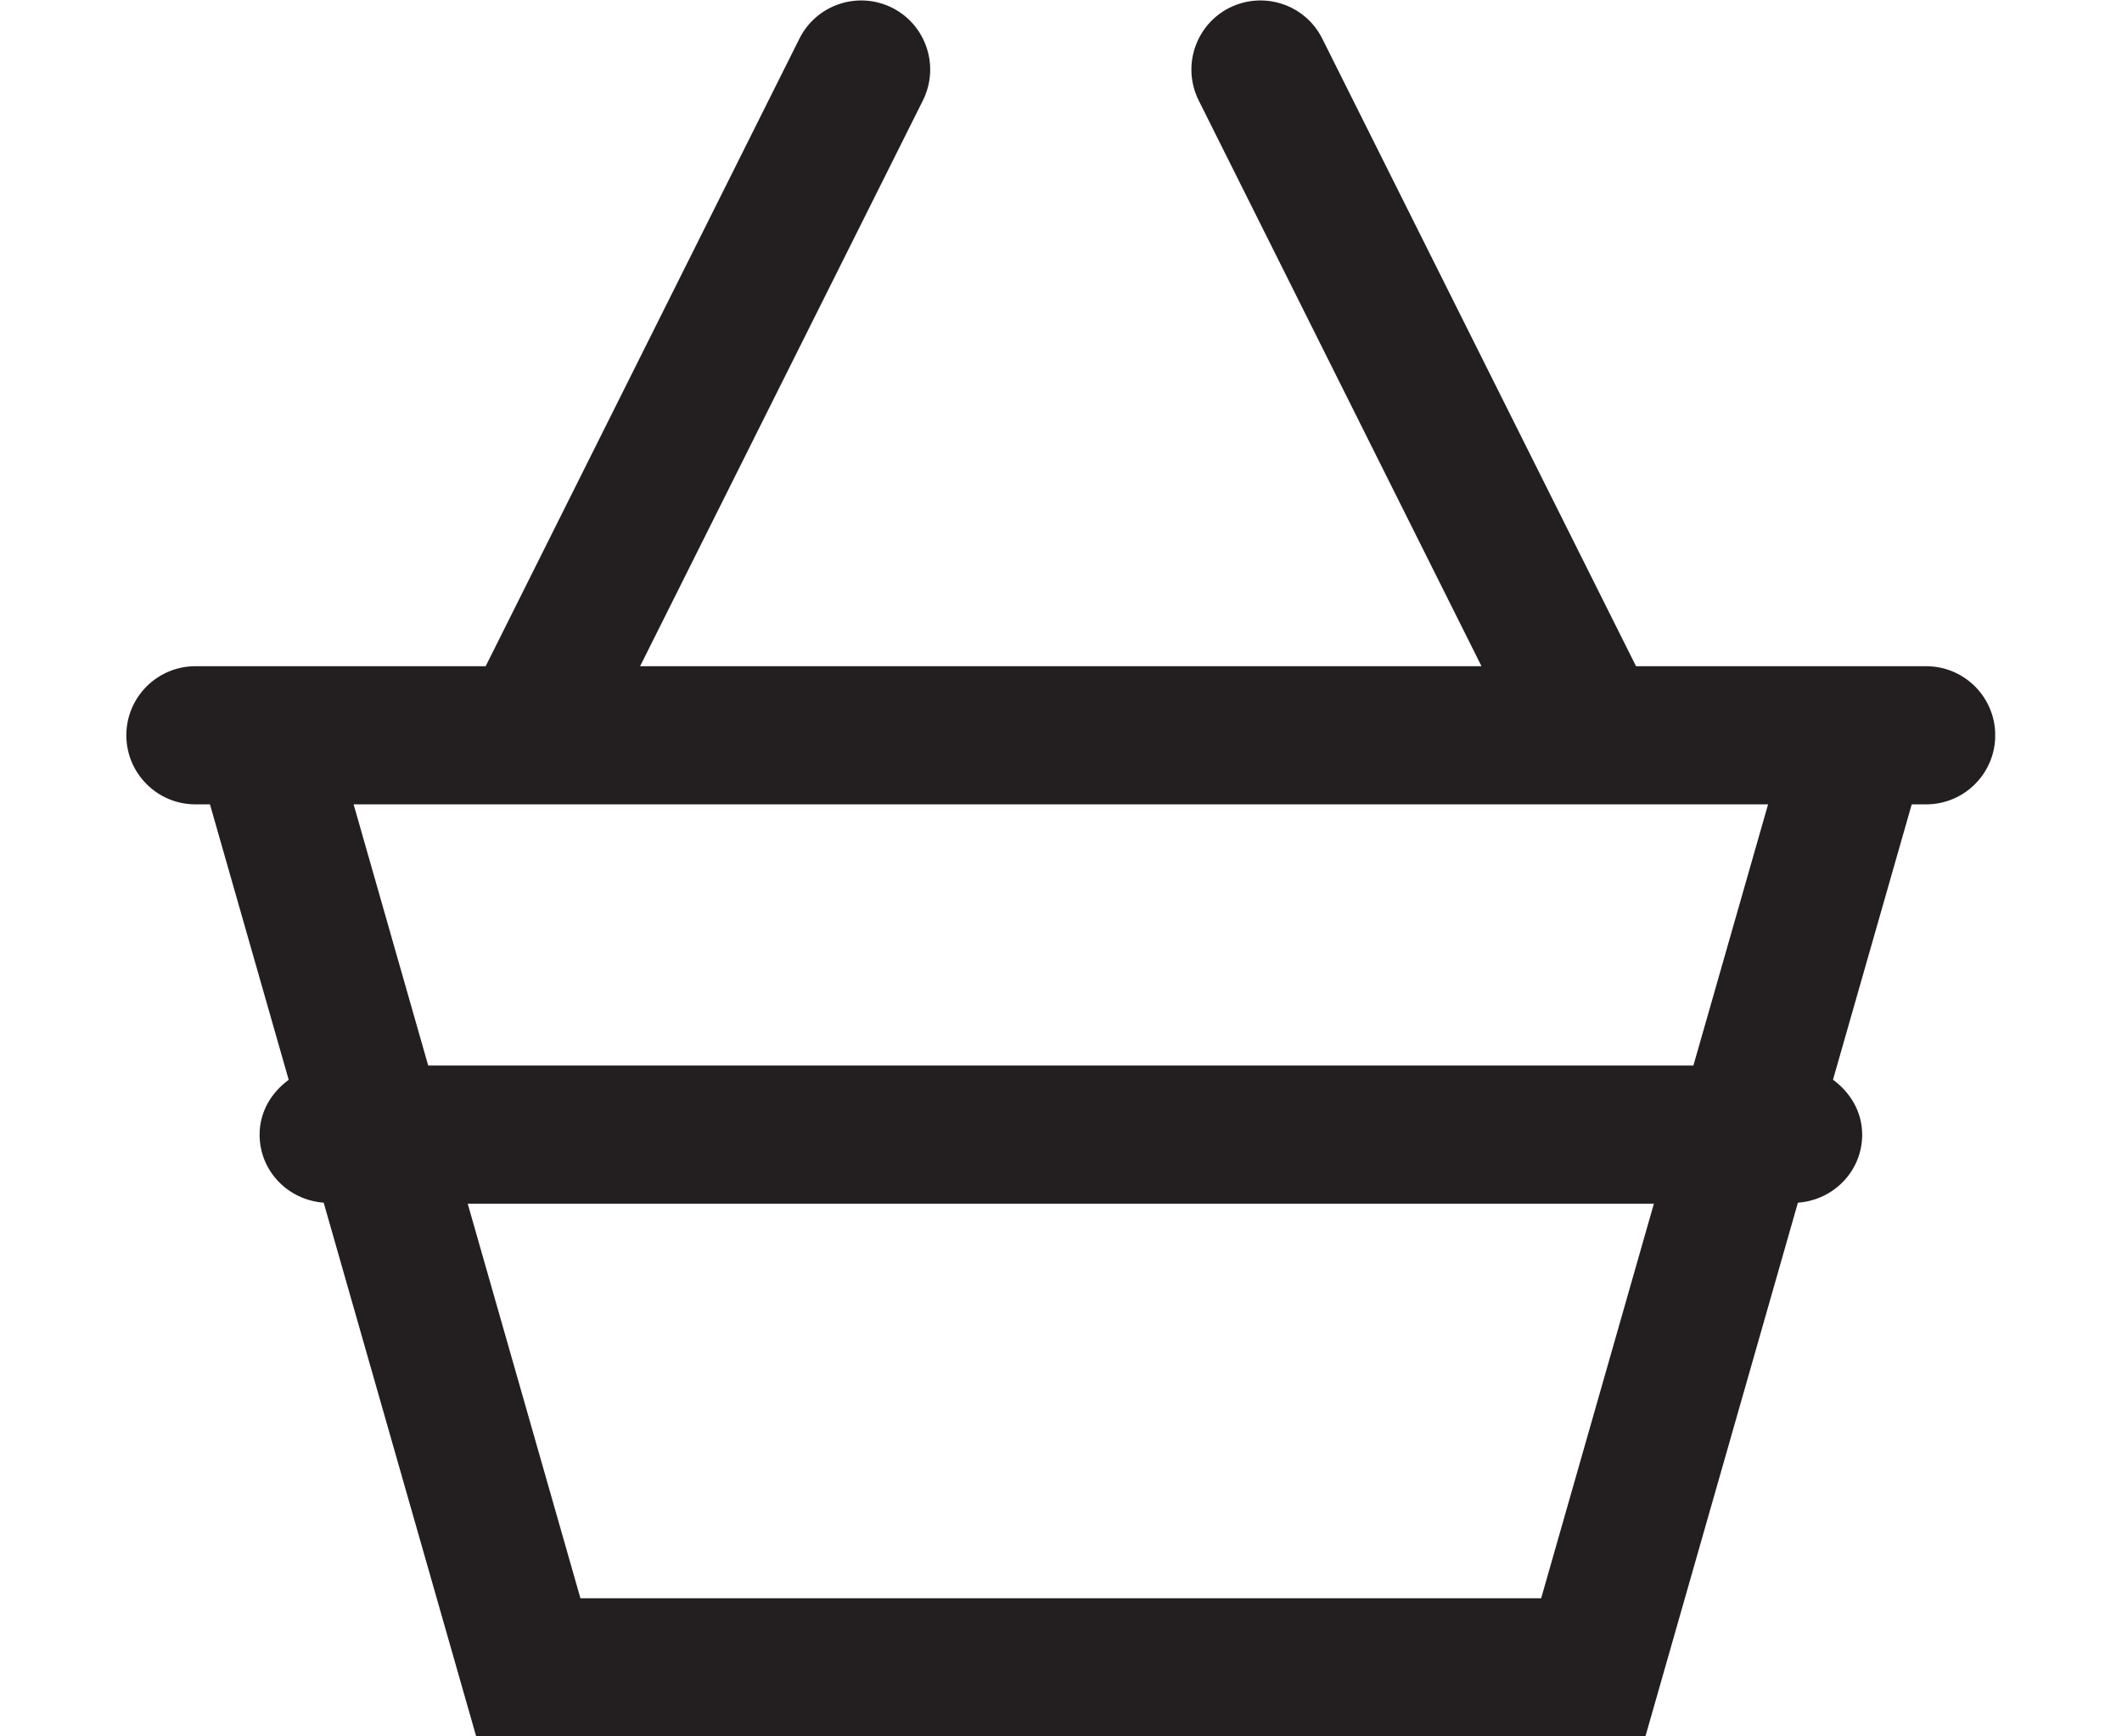 <?xml version="1.0" encoding="UTF-8" standalone="no"?>
<svg
   xmlns:dc="http://purl.org/dc/elements/1.1/"
   xmlns:cc="http://creativecommons.org/ns#"
   xmlns:rdf="http://www.w3.org/1999/02/22-rdf-syntax-ns#"
   xmlns:svg="http://www.w3.org/2000/svg"
   xmlns="http://www.w3.org/2000/svg"
   viewBox="0 0 27.059 25.132"
   height="18"
   width="22"
   xml:space="preserve"
   id="svg2"
   version="1.1"><defs
     id="defs6"><clipPath
       id="clipPath18"
       clipPathUnits="userSpaceOnUse"><path
         id="path16"
         d="M 0,18.849 H 20.294 V 0 H 0 Z" /></clipPath></defs><g
     transform="matrix(1.333,0,0,-1.333,0,25.132)"
     id="g10"><g
       id="g12"><g
         clip-path="url(#clipPath18)"
         id="g14"><g
           transform="translate(17.017,7.284)"
           id="g20"><path
             id="path22"
             style="fill:#231f20;fill-opacity:1;fill-rule:nonzero;stroke:none"
             d="m 0,0 h -13.739 l -0.81,2.836 H 0.811 Z M -1.653,-5.784 H -12.086 L -13.31,-1.5 H -0.429 Z M 2.528,4.336 H -0.623 L -4.03,11.15 c -0.185,0.371 -0.635,0.52 -1.007,0.336 -0.37,-0.186 -0.52,-0.636 -0.335,-1.007 l 3.071,-6.143 h -9.137 l 3.071,6.143 c 0.185,0.371 0.035,0.821 -0.335,1.007 -0.37,0.184 -0.821,0.035 -1.006,-0.336 l -3.407,-6.814 h -3.152 c -0.414,0 -0.75,-0.336 -0.75,-0.75 0,-0.414 0.336,-0.75 0.75,-0.75 h 0.158 l 0.855,-2.991 c -0.187,-0.137 -0.316,-0.346 -0.316,-0.595 0,-0.396 0.309,-0.71 0.696,-0.739 l 1.656,-5.795 h 12.697 l 1.656,5.795 c 0.388,0.028 0.698,0.343 0.698,0.739 0,0.249 -0.13,0.459 -0.317,0.596 l 0.855,2.99 h 0.157 c 0.414,0 0.75,0.336 0.75,0.75 0,0.414 -0.336,0.75 -0.75,0.75" /></g></g></g></g></svg>